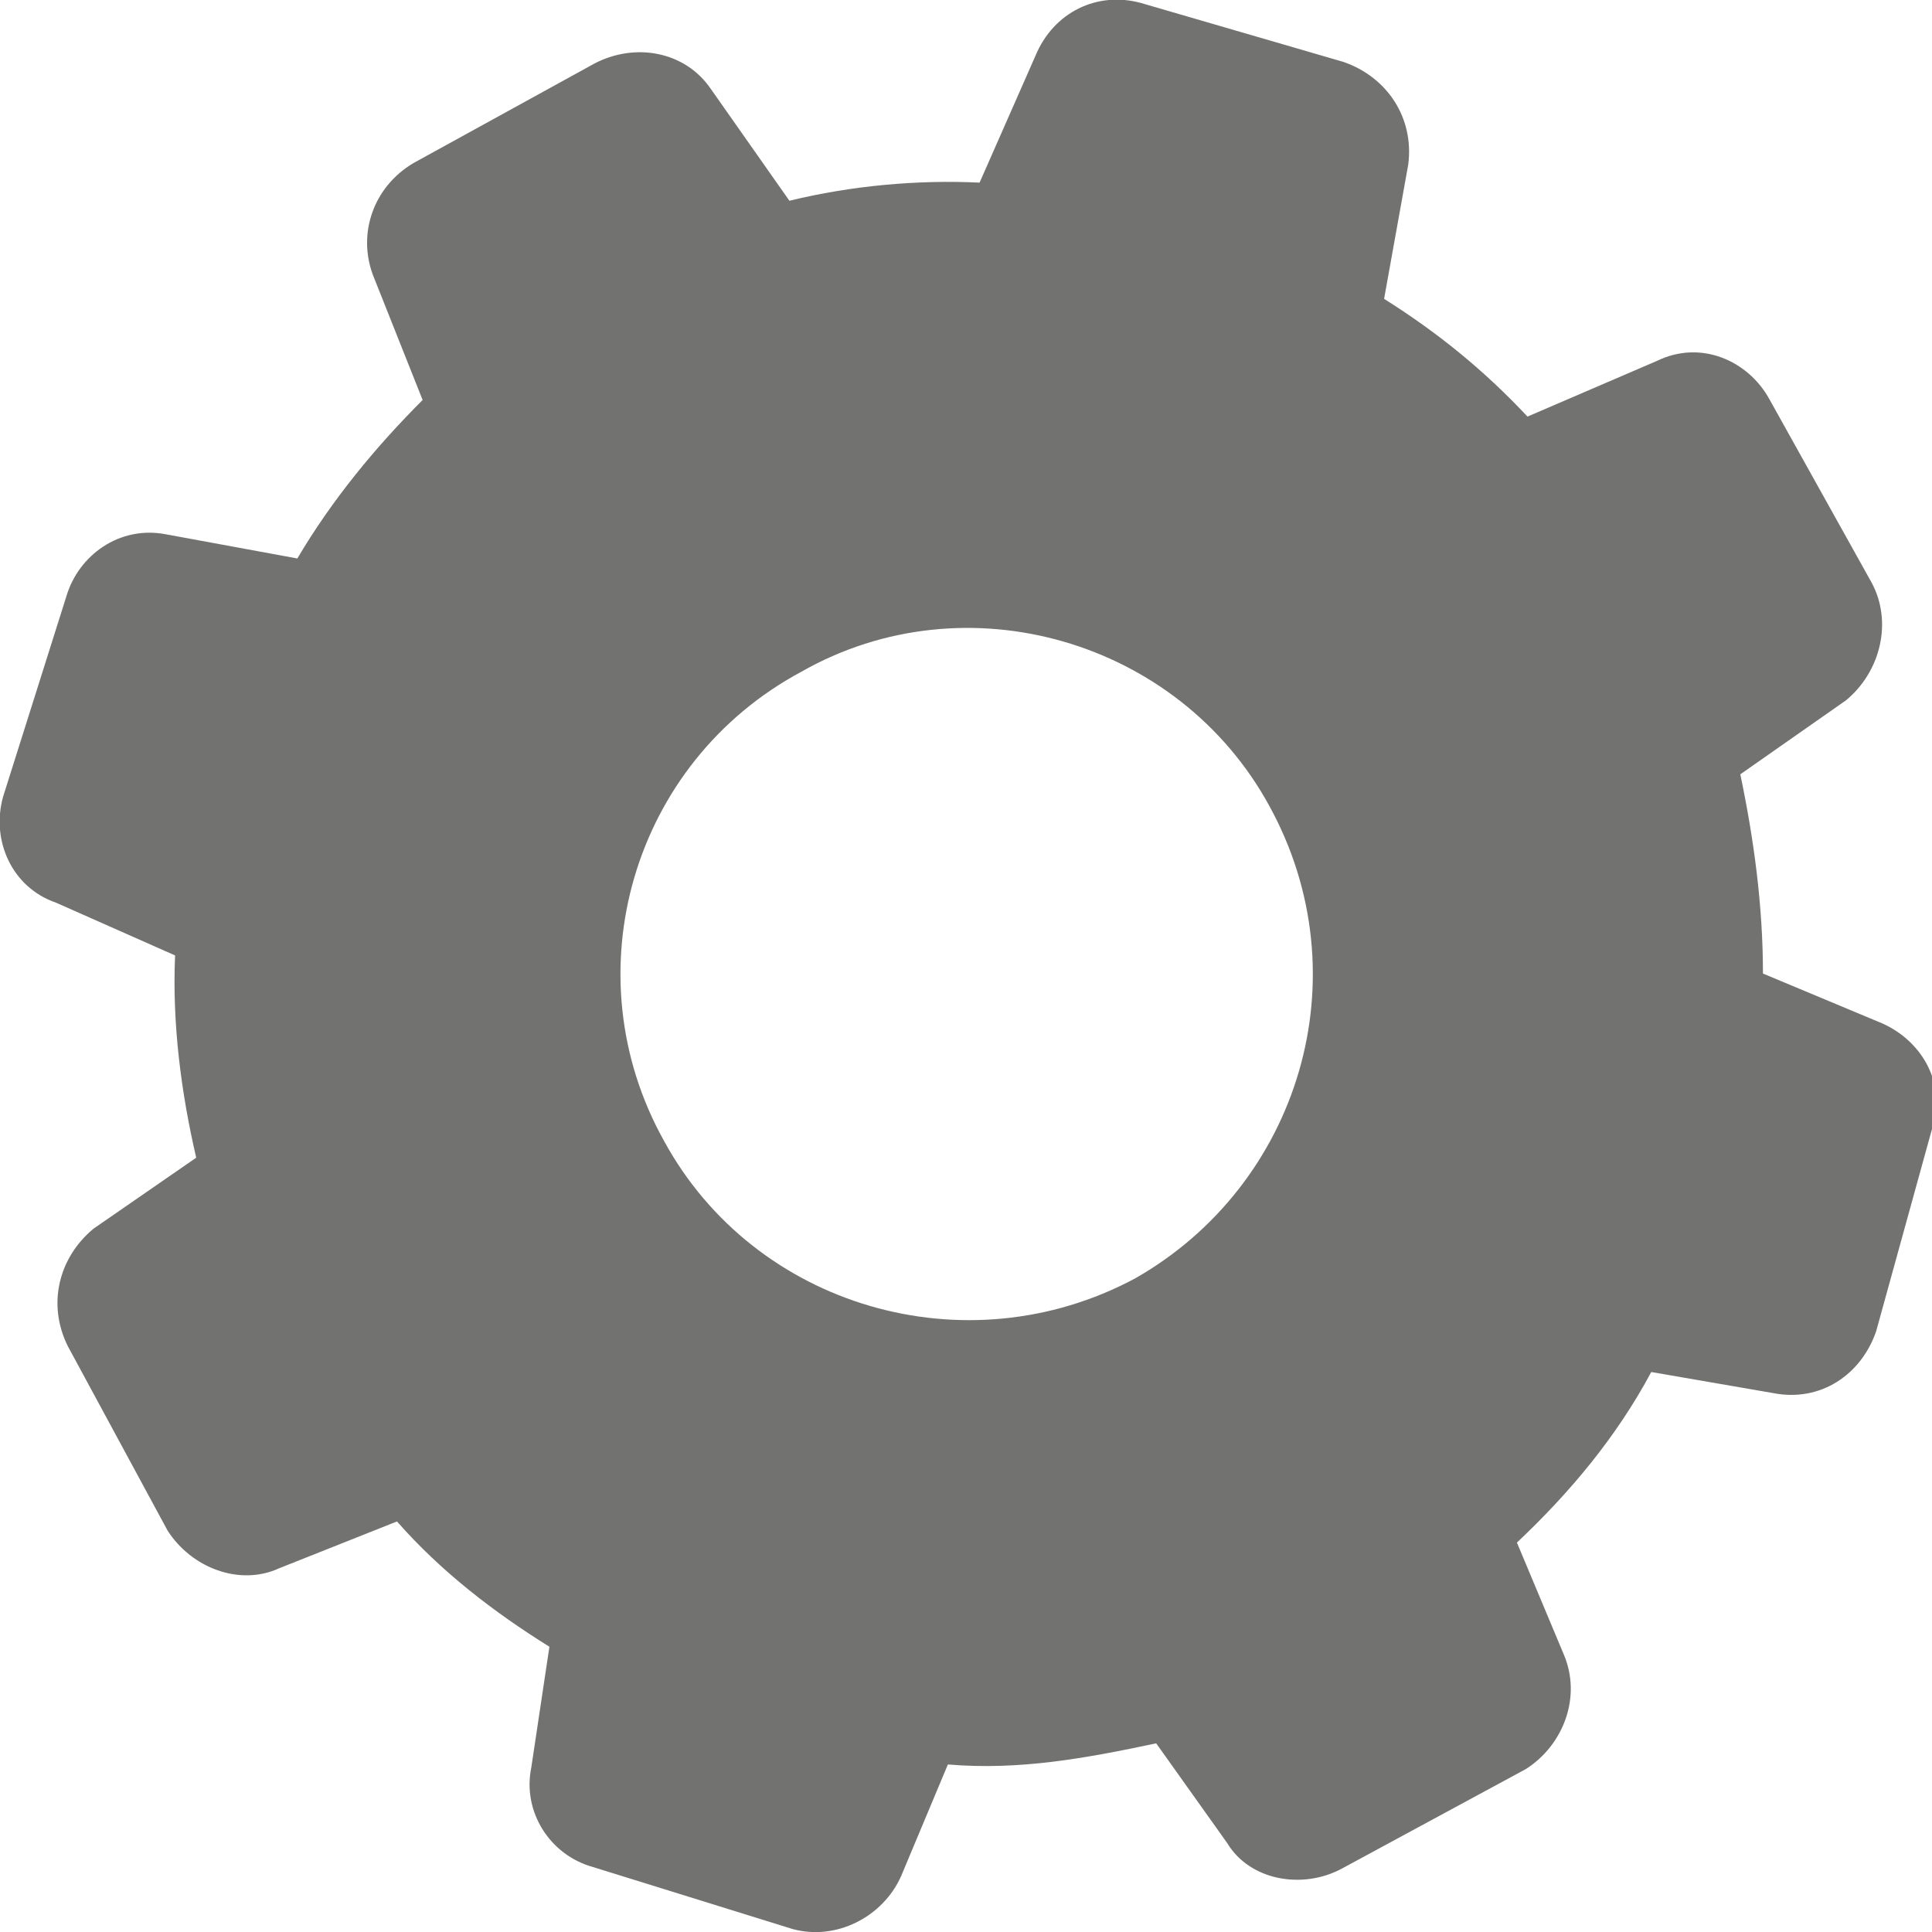 <?xml version="1.0" encoding="utf-8"?>
<!-- Generator: Adobe Illustrator 21.1.0, SVG Export Plug-In . SVG Version: 6.00 Build 0)  -->
<svg version="1.1" id="Layer_1" xmlns="http://www.w3.org/2000/svg" xmlns:xlink="http://www.w3.org/1999/xlink" x="0px" y="0px"
	 viewBox="0 0 128 128" style="enable-background:new 0 0 128 128;" xml:space="preserve">
<style type="text/css">
	.st0{fill-rule:evenodd;clip-rule:evenodd;fill:#727270;}
</style>
<path class="st0" d="M75.2,84.7C64,90.7,50,86.6,44,75.6c-6.2-11.1-2.1-25.1,9.1-31.1c10.9-6.2,25-2.1,31,8.9
	C90.3,64.7,86.1,78.5,75.2,84.7L75.2,84.7z M101.2,27.6L101.2,27.6c-2.9-3.1-6-5.6-9.5-7.8l1.6-8.9c0.4-3.1-1.4-5.8-4.3-6.8
	L75.6,0.2c-2.9-0.8-5.8,0.6-7,3.5l-3.7,8.4c-4.1-0.2-8.5,0.2-12.6,1.2l-5.2-7.4c-1.7-2.5-5-3.1-7.7-1.7l-12,6.6
	c-2.7,1.6-3.7,4.7-2.7,7.4l3.3,8.3c-3.1,3.1-6,6.6-8.3,10.5l-8.7-1.6c-3.1-0.6-5.8,1.4-6.6,4.1L0.2,52.8c-0.8,2.9,0.6,6,3.5,7
	l7.9,3.5c-0.2,4.5,0.4,9.1,1.4,13.4l-6.8,4.7c-2.3,1.9-3.1,5-1.7,7.8l6.6,12.2c1.6,2.5,4.8,3.7,7.4,2.5l7.8-3.1
	c2.9,3.3,6.4,6,10.1,8.3l-1.2,8c-0.6,2.9,1.2,5.8,4.1,6.6l13.2,4.1c2.9,0.8,6-0.8,7.2-3.5l3.1-7.4c4.7,0.4,9.1-0.4,13.8-1.4l4.7,6.6
	c1.5,2.5,5,3.1,7.6,1.7l12.2-6.6c2.5-1.6,3.7-4.8,2.5-7.6l-3.1-7.4c3.5-3.3,6.6-7,8.9-11.3l8.1,1.4c3.1,0.6,5.8-1.2,6.8-4.1
	l3.7-13.4c1-2.9-0.6-5.8-3.3-7l-7.9-3.3c0-4.5-0.6-8.9-1.5-13.2l7-4.9c2.3-1.9,3.1-5.2,1.7-7.8l-6.8-12.2c-1.4-2.5-4.5-3.9-7.4-2.5
	L101.2,27.6z"/>
</svg>
